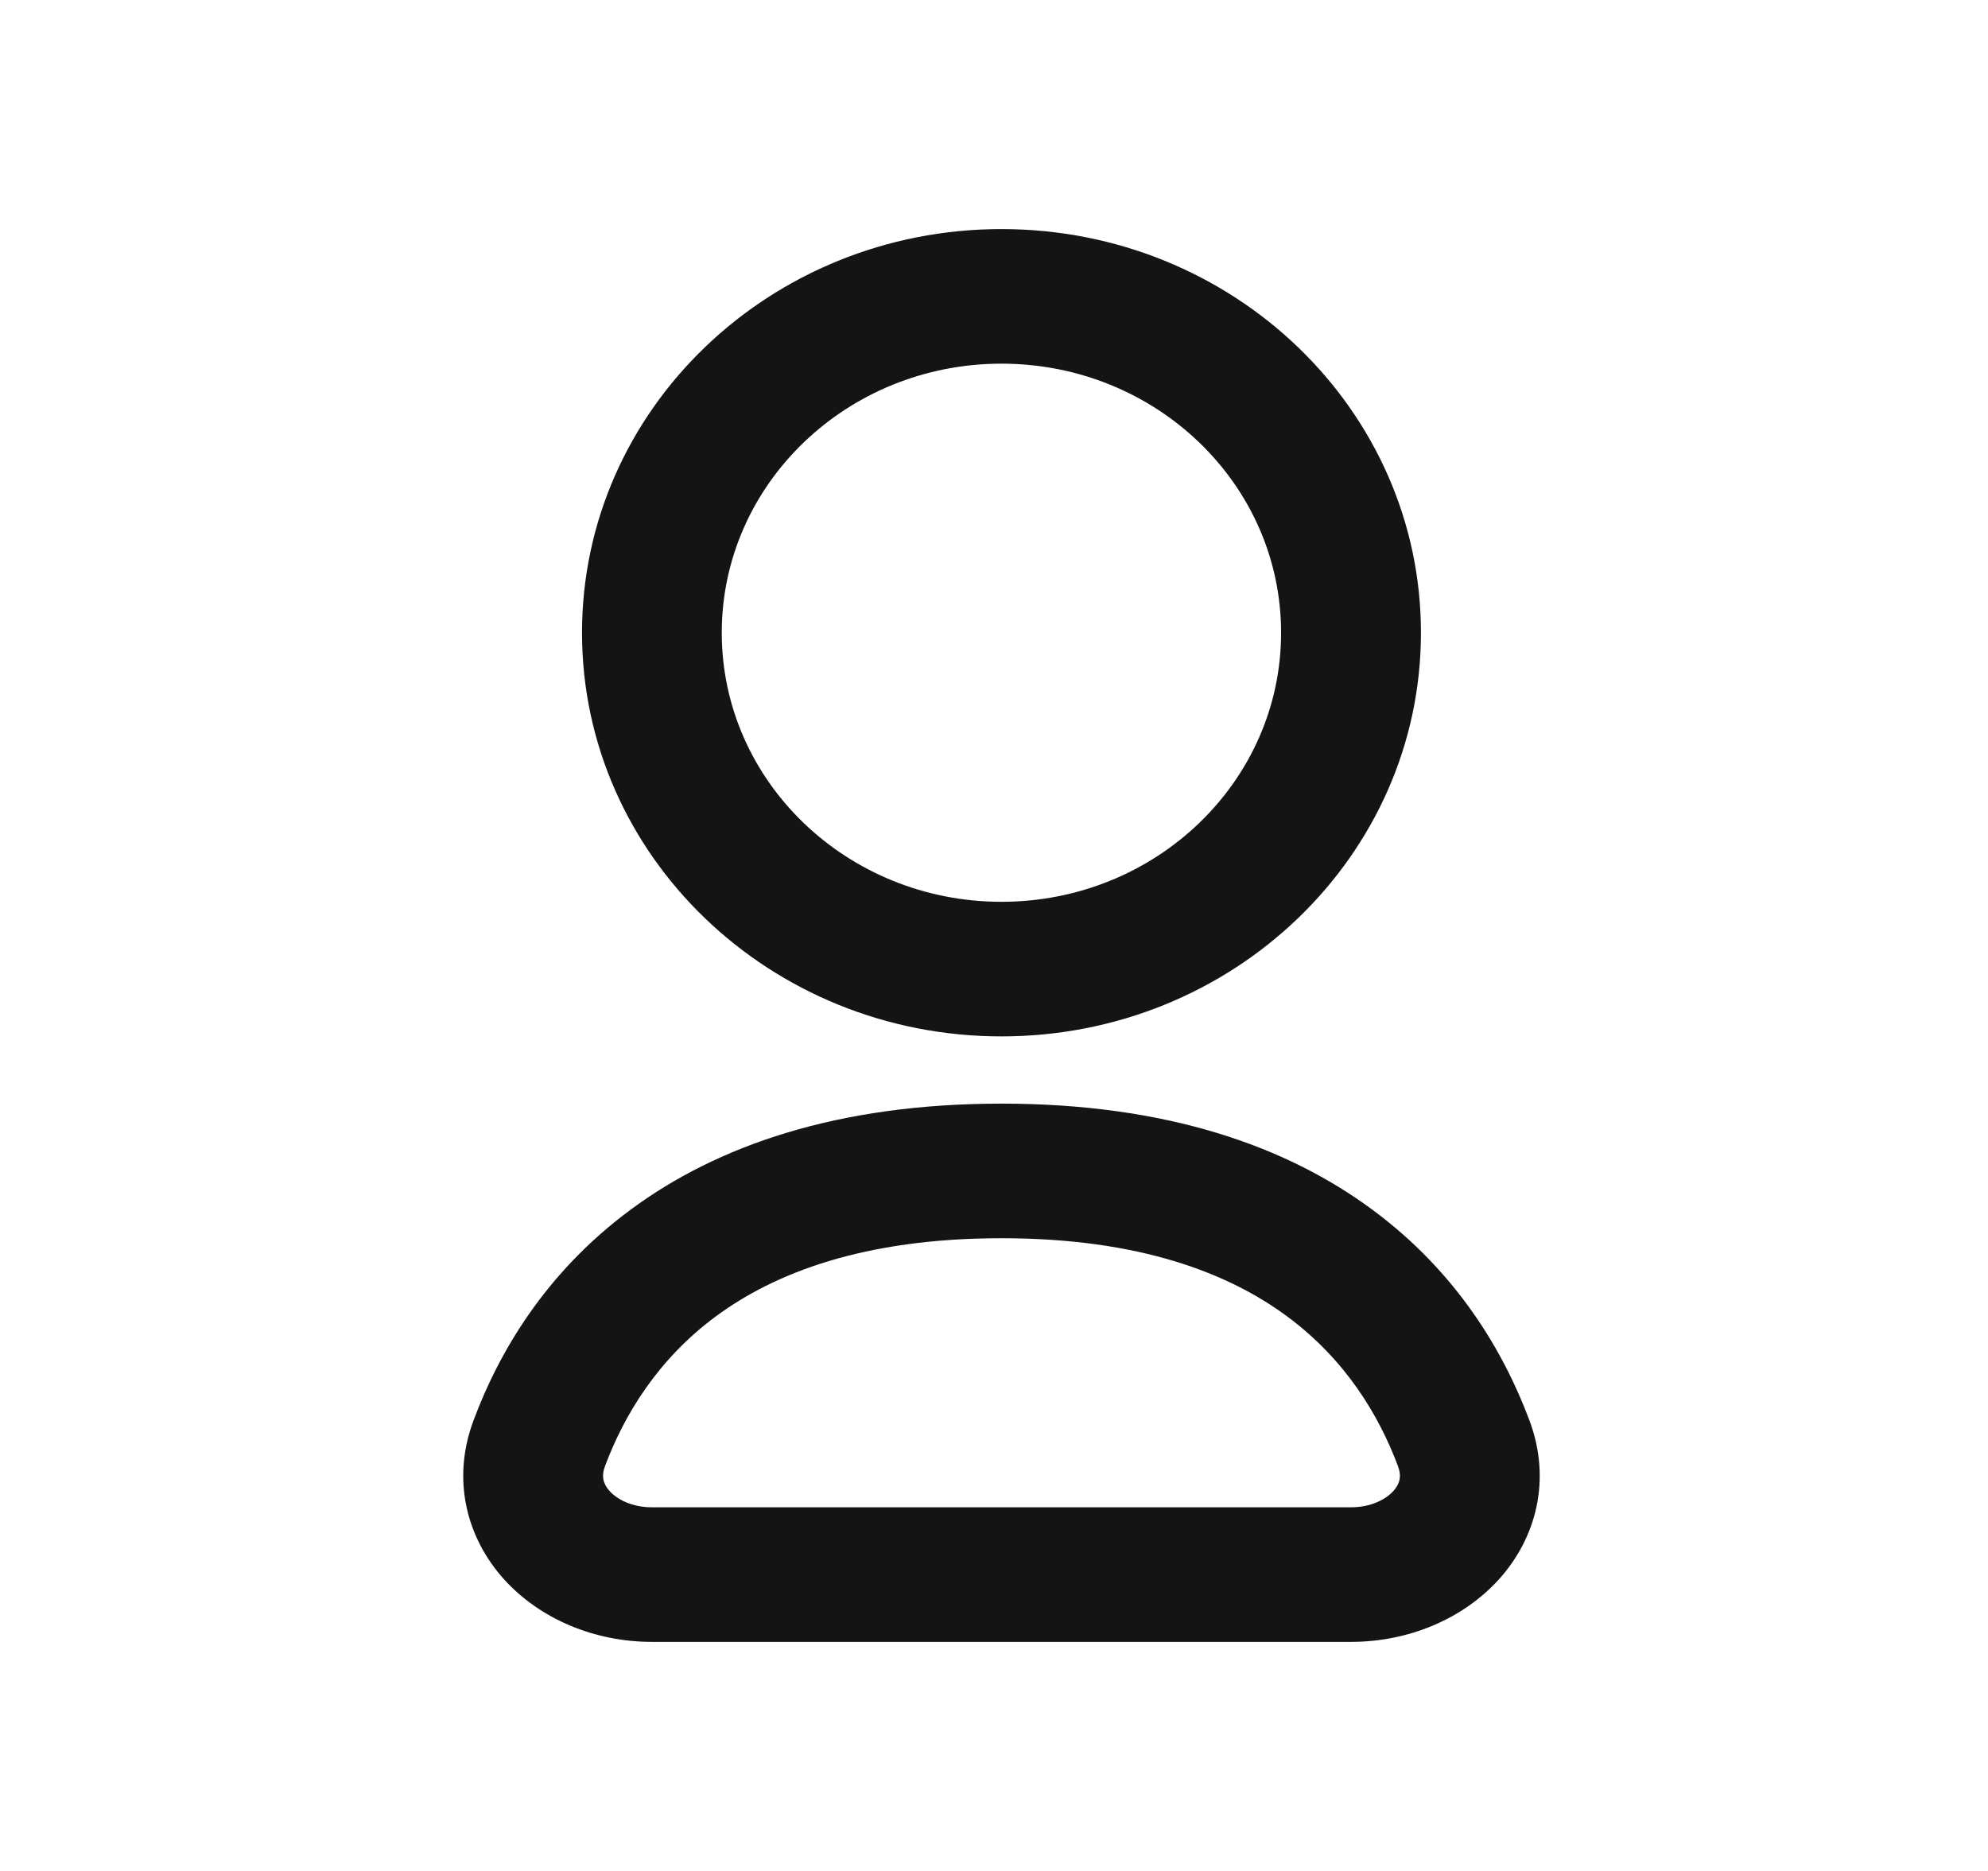 <svg width="17" height="16" viewBox="0 0 17 16" fill="none" xmlns="http://www.w3.org/2000/svg">
<path fill-rule="evenodd" clip-rule="evenodd" d="M12.151 5.411C12.151 7.317 10.545 8.863 8.564 8.863C6.583 8.863 4.977 7.317 4.977 5.411C4.977 3.504 6.583 1.959 8.564 1.959C10.545 1.959 12.151 3.504 12.151 5.411ZM10.955 5.411C10.955 6.682 9.885 7.712 8.564 7.712C7.243 7.712 6.172 6.682 6.172 5.411C6.172 4.14 7.243 3.11 8.564 3.11C9.885 3.11 10.955 4.14 10.955 5.411Z" fill="#141414"/>
<path fill-rule="evenodd" clip-rule="evenodd" d="M5.394 10.344C6.131 9.799 7.158 9.438 8.564 9.438C9.97 9.438 10.997 9.799 11.734 10.344C12.466 10.884 12.863 11.57 13.079 12.148C13.269 12.656 13.136 13.153 12.818 13.506C12.51 13.846 12.044 14.041 11.553 14.041H5.575C5.084 14.041 4.618 13.846 4.31 13.506C3.992 13.153 3.859 12.656 4.049 12.148C4.264 11.57 4.662 10.884 5.394 10.344ZM6.122 11.257C5.619 11.629 5.335 12.107 5.174 12.537C5.14 12.627 5.159 12.691 5.213 12.751C5.277 12.823 5.405 12.89 5.575 12.89H11.553C11.723 12.89 11.85 12.823 11.915 12.751C11.969 12.691 11.988 12.627 11.954 12.537C11.793 12.107 11.509 11.629 11.006 11.257C10.508 10.889 9.747 10.589 8.564 10.589C7.381 10.589 6.62 10.889 6.122 11.257Z" fill="#141414"/>
</svg>
